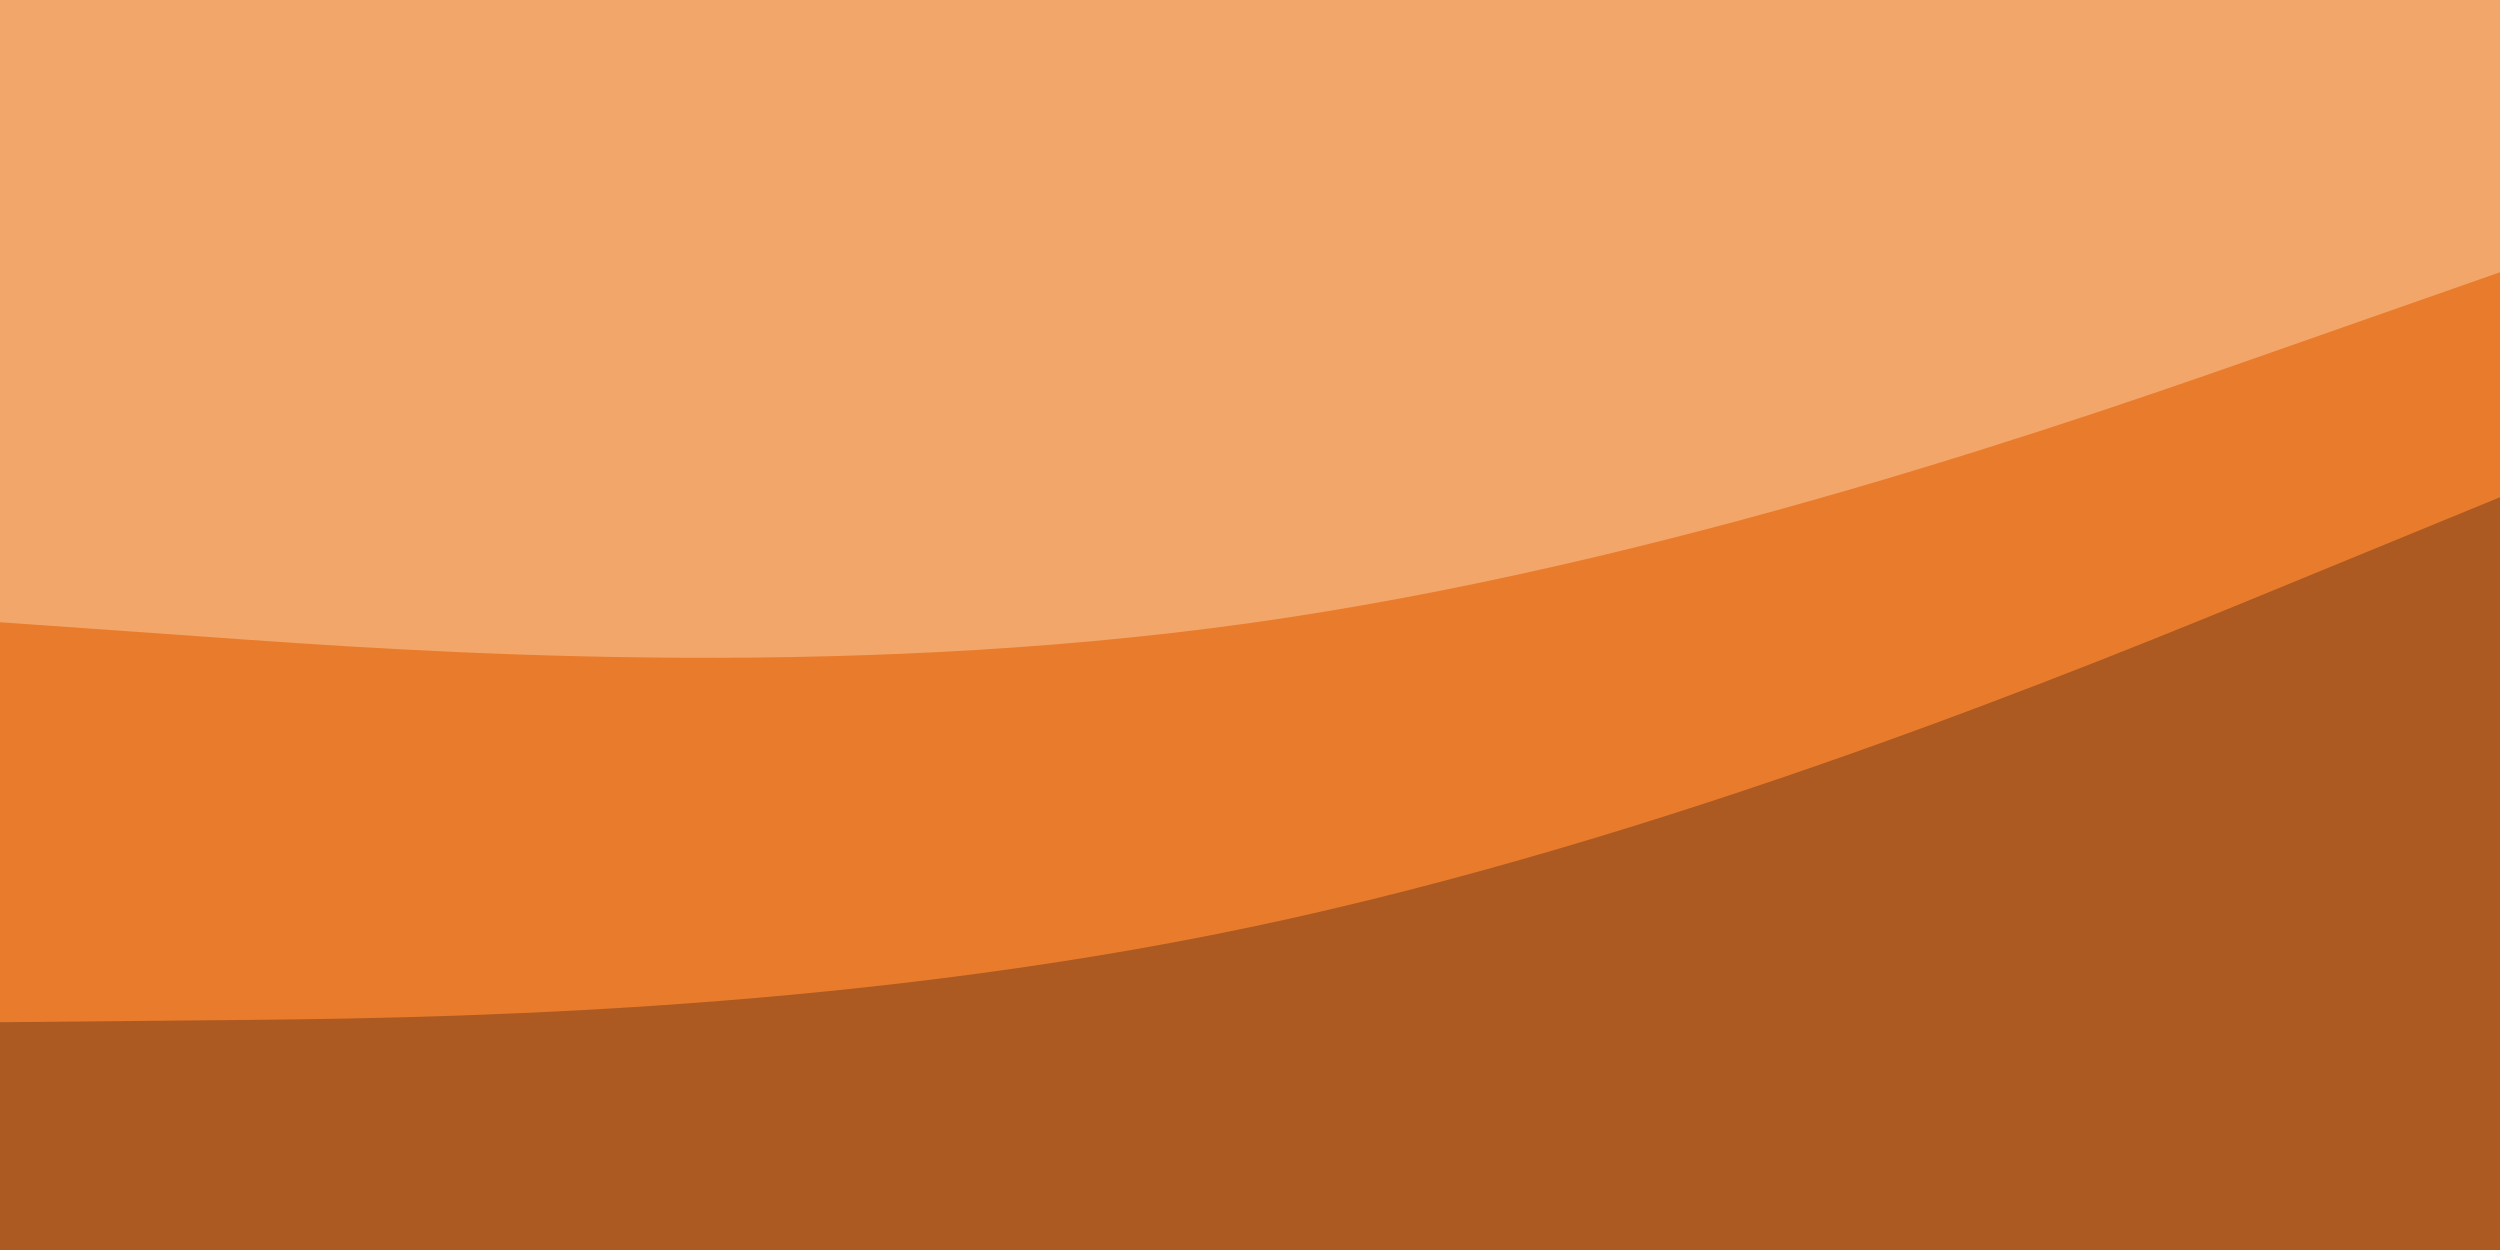 <svg id="visual" viewBox="0 0 900 450" width="900" height="450" xmlns="http://www.w3.org/2000/svg" xmlns:xlink="http://www.w3.org/1999/xlink" version="1.1"><path d="M0 226L75 231.3C150 236.7 300 247.3 450 226.3C600 205.3 750 152.7 825 126.3L900 100L900 0L825 0C750 0 600 0 450 0C300 0 150 0 75 0L0 0Z" fill="#f3a66a"></path><path d="M0 370L75 369.3C150 368.7 300 367.3 450 335.8C600 304.3 750 242.7 825 211.8L900 181L900 98L825 124.3C750 150.7 600 203.3 450 224.3C300 245.3 150 234.7 75 229.3L0 224Z" fill="#e87c2c"></path><path d="M0 451L75 451C150 451 300 451 450 451C600 451 750 451 825 451L900 451L900 179L825 209.8C750 240.7 600 302.3 450 333.8C300 365.3 150 366.7 75 367.3L0 368Z" fill="#ac5a21"></path></svg>